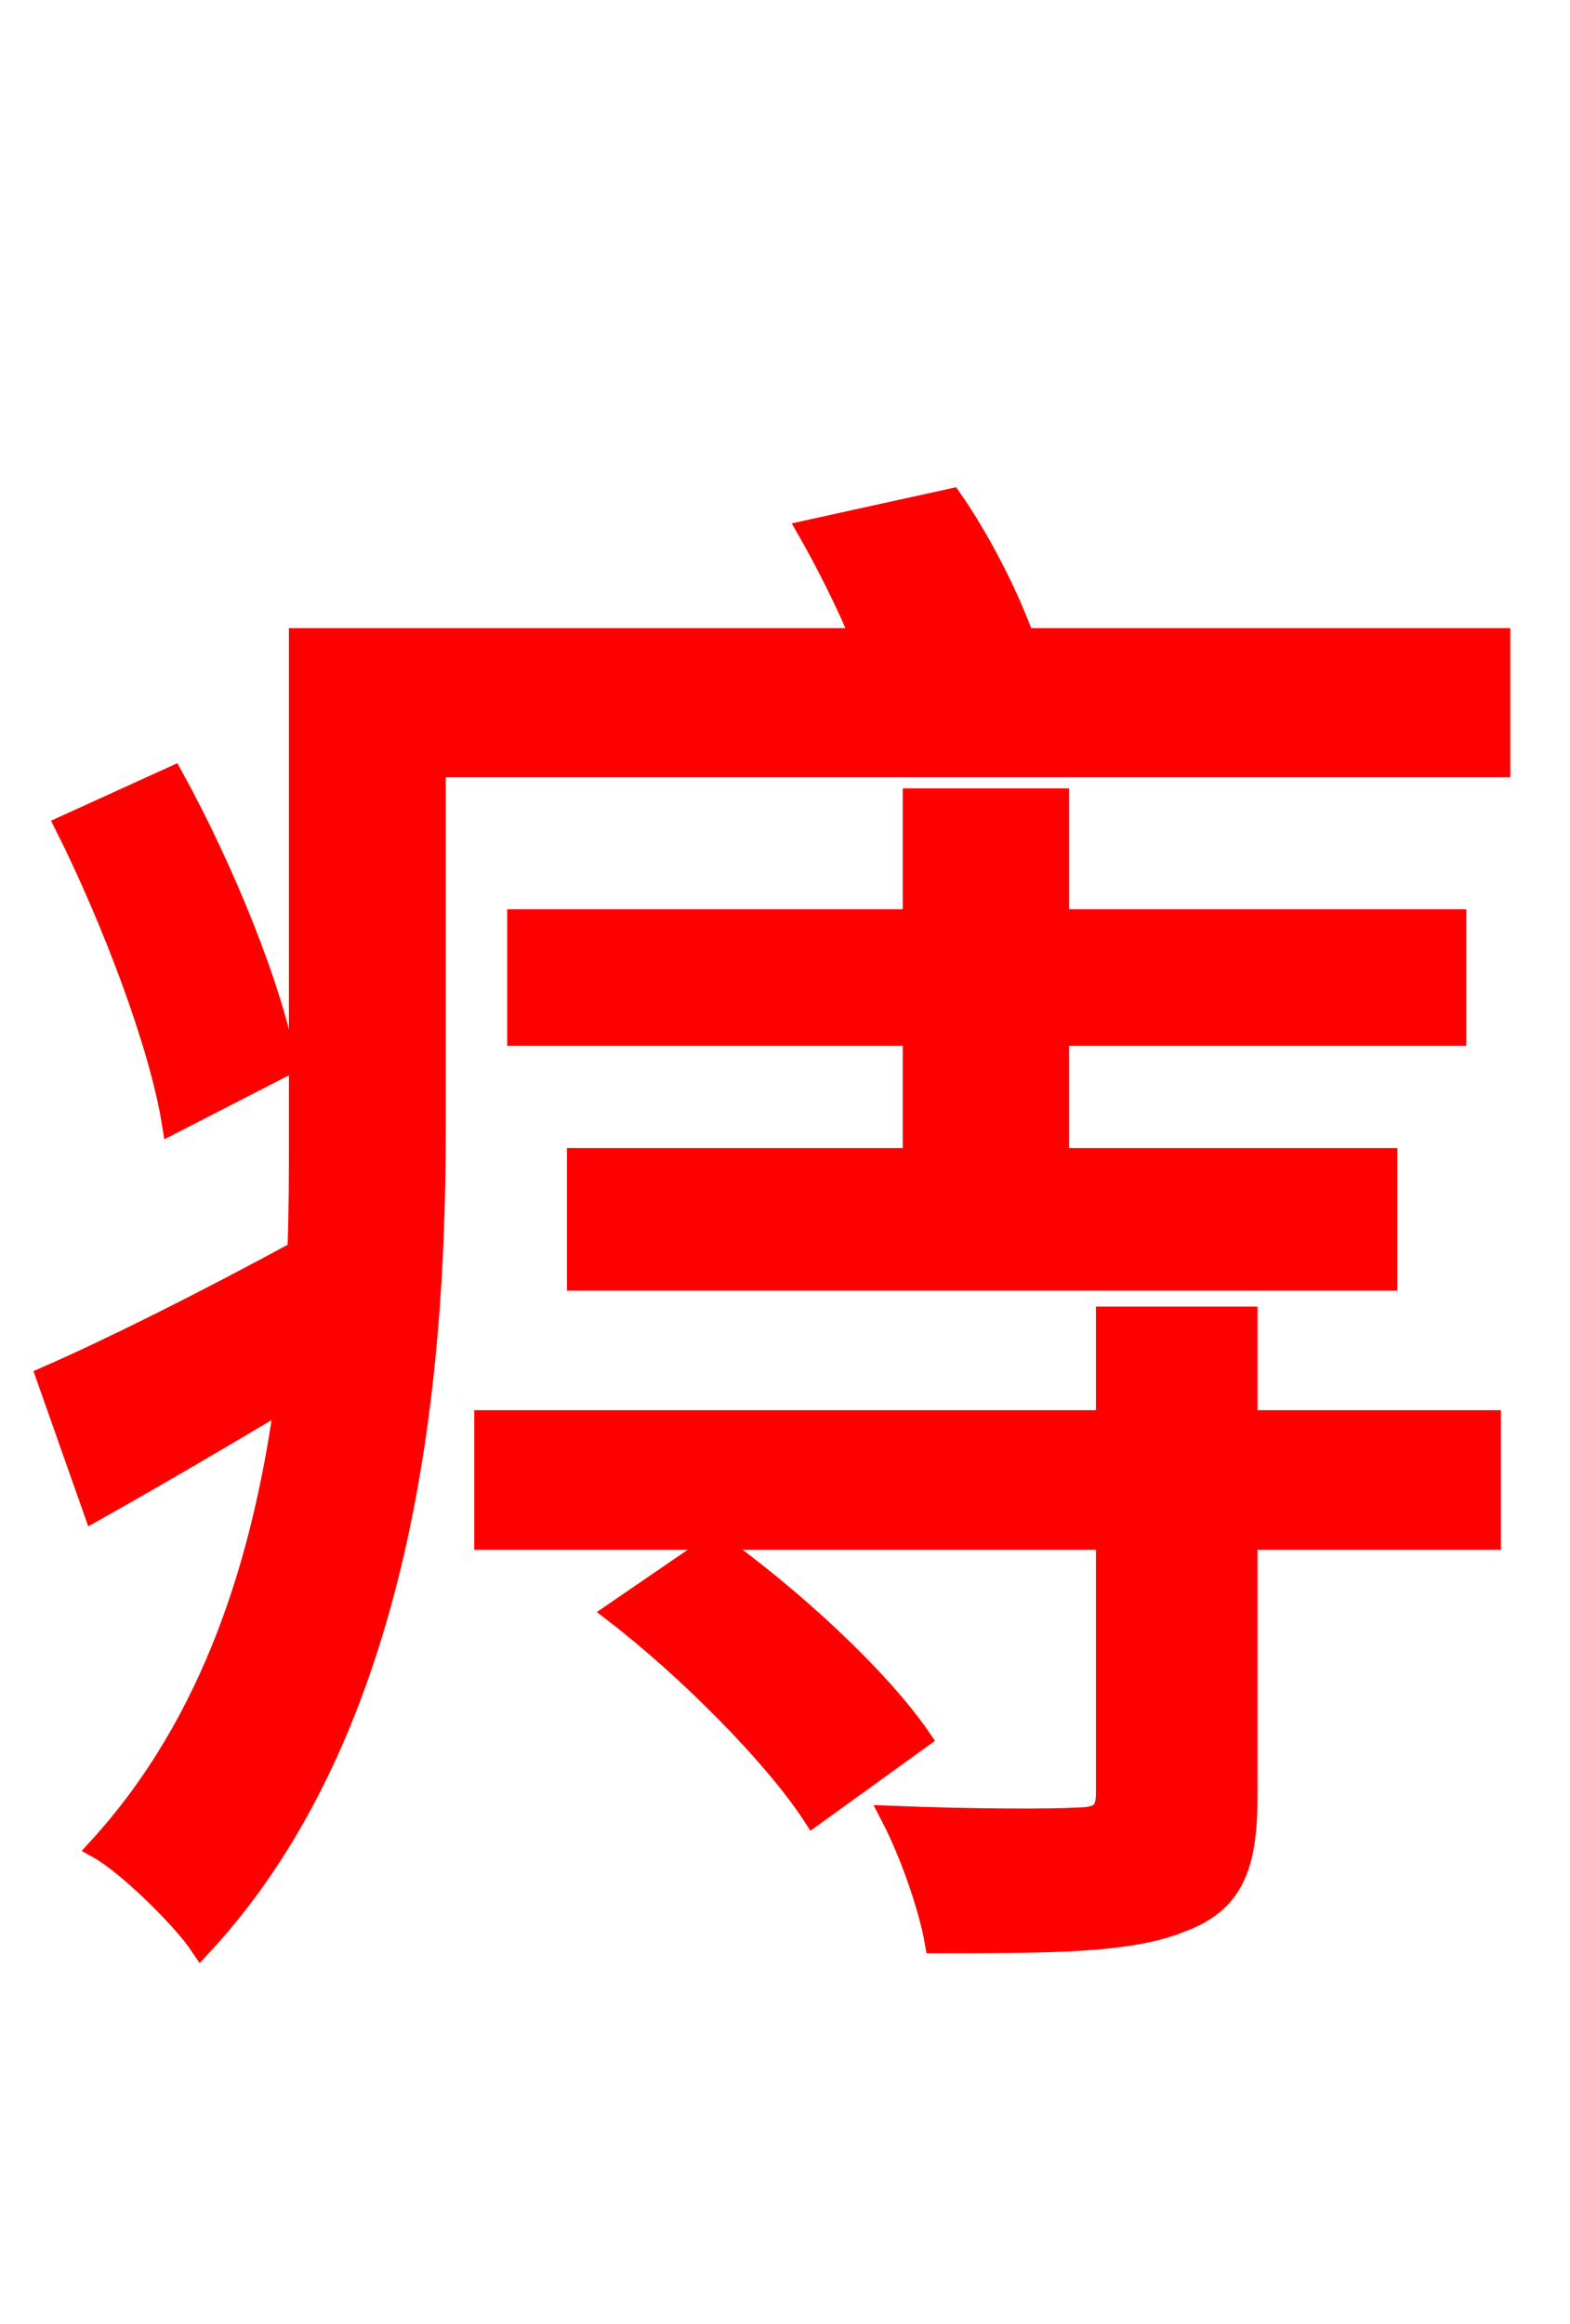 <svg xmlns="http://www.w3.org/2000/svg" xmlns:xlink="http://www.w3.org/1999/xlink" width="72" height="106.56"><path fill="red" stroke="red" d="M13.10 48.82C12.46 45.29 10.22 39.82 7.92 35.64L3.02 37.87C5.18 42.19 7.34 47.88 7.92 51.48ZM28.22 73.94C31.68 76.61 35.57 80.57 37.30 83.23L42.19 79.70C40.32 76.97 36.36 73.30 32.83 70.78ZM57.17 60.41L50.76 60.41L50.76 65.16L22.25 65.16L22.25 70.56L50.76 70.56L50.76 82.22C50.76 83.16 50.40 83.38 49.32 83.38C48.31 83.45 44.64 83.45 40.90 83.30C41.76 84.96 42.62 87.41 42.91 89.06C48.10 89.06 51.77 89.06 54.07 88.13C56.52 87.26 57.17 85.61 57.17 82.37L57.17 70.56L68.33 70.56L68.33 65.16L57.17 65.16ZM41.90 36.65L41.90 42.19L23.76 42.19L23.76 47.45L41.90 47.45L41.90 53.14L26.50 53.14L26.50 58.68L63.58 58.68L63.58 53.14L48.53 53.14L48.53 47.45L66.74 47.45L66.74 42.19L48.53 42.19L48.53 36.65ZM46.94 29.30C46.22 27.29 44.93 24.77 43.63 22.90L37.08 24.34C37.94 25.85 38.81 27.58 39.53 29.30L13.75 29.30L13.75 51.98C13.75 53.78 13.75 55.51 13.68 57.38C9.29 59.76 5.11 61.85 2.16 63.14L4.32 69.26C7.13 67.68 10.08 65.95 13.10 64.15C12.10 71.42 9.86 78.91 4.54 84.74C5.83 85.46 8.35 87.91 9.22 89.21C18.50 79.20 19.94 63.29 19.94 51.98L19.94 35.14L68.76 35.14L68.76 29.30Z"/></svg>
